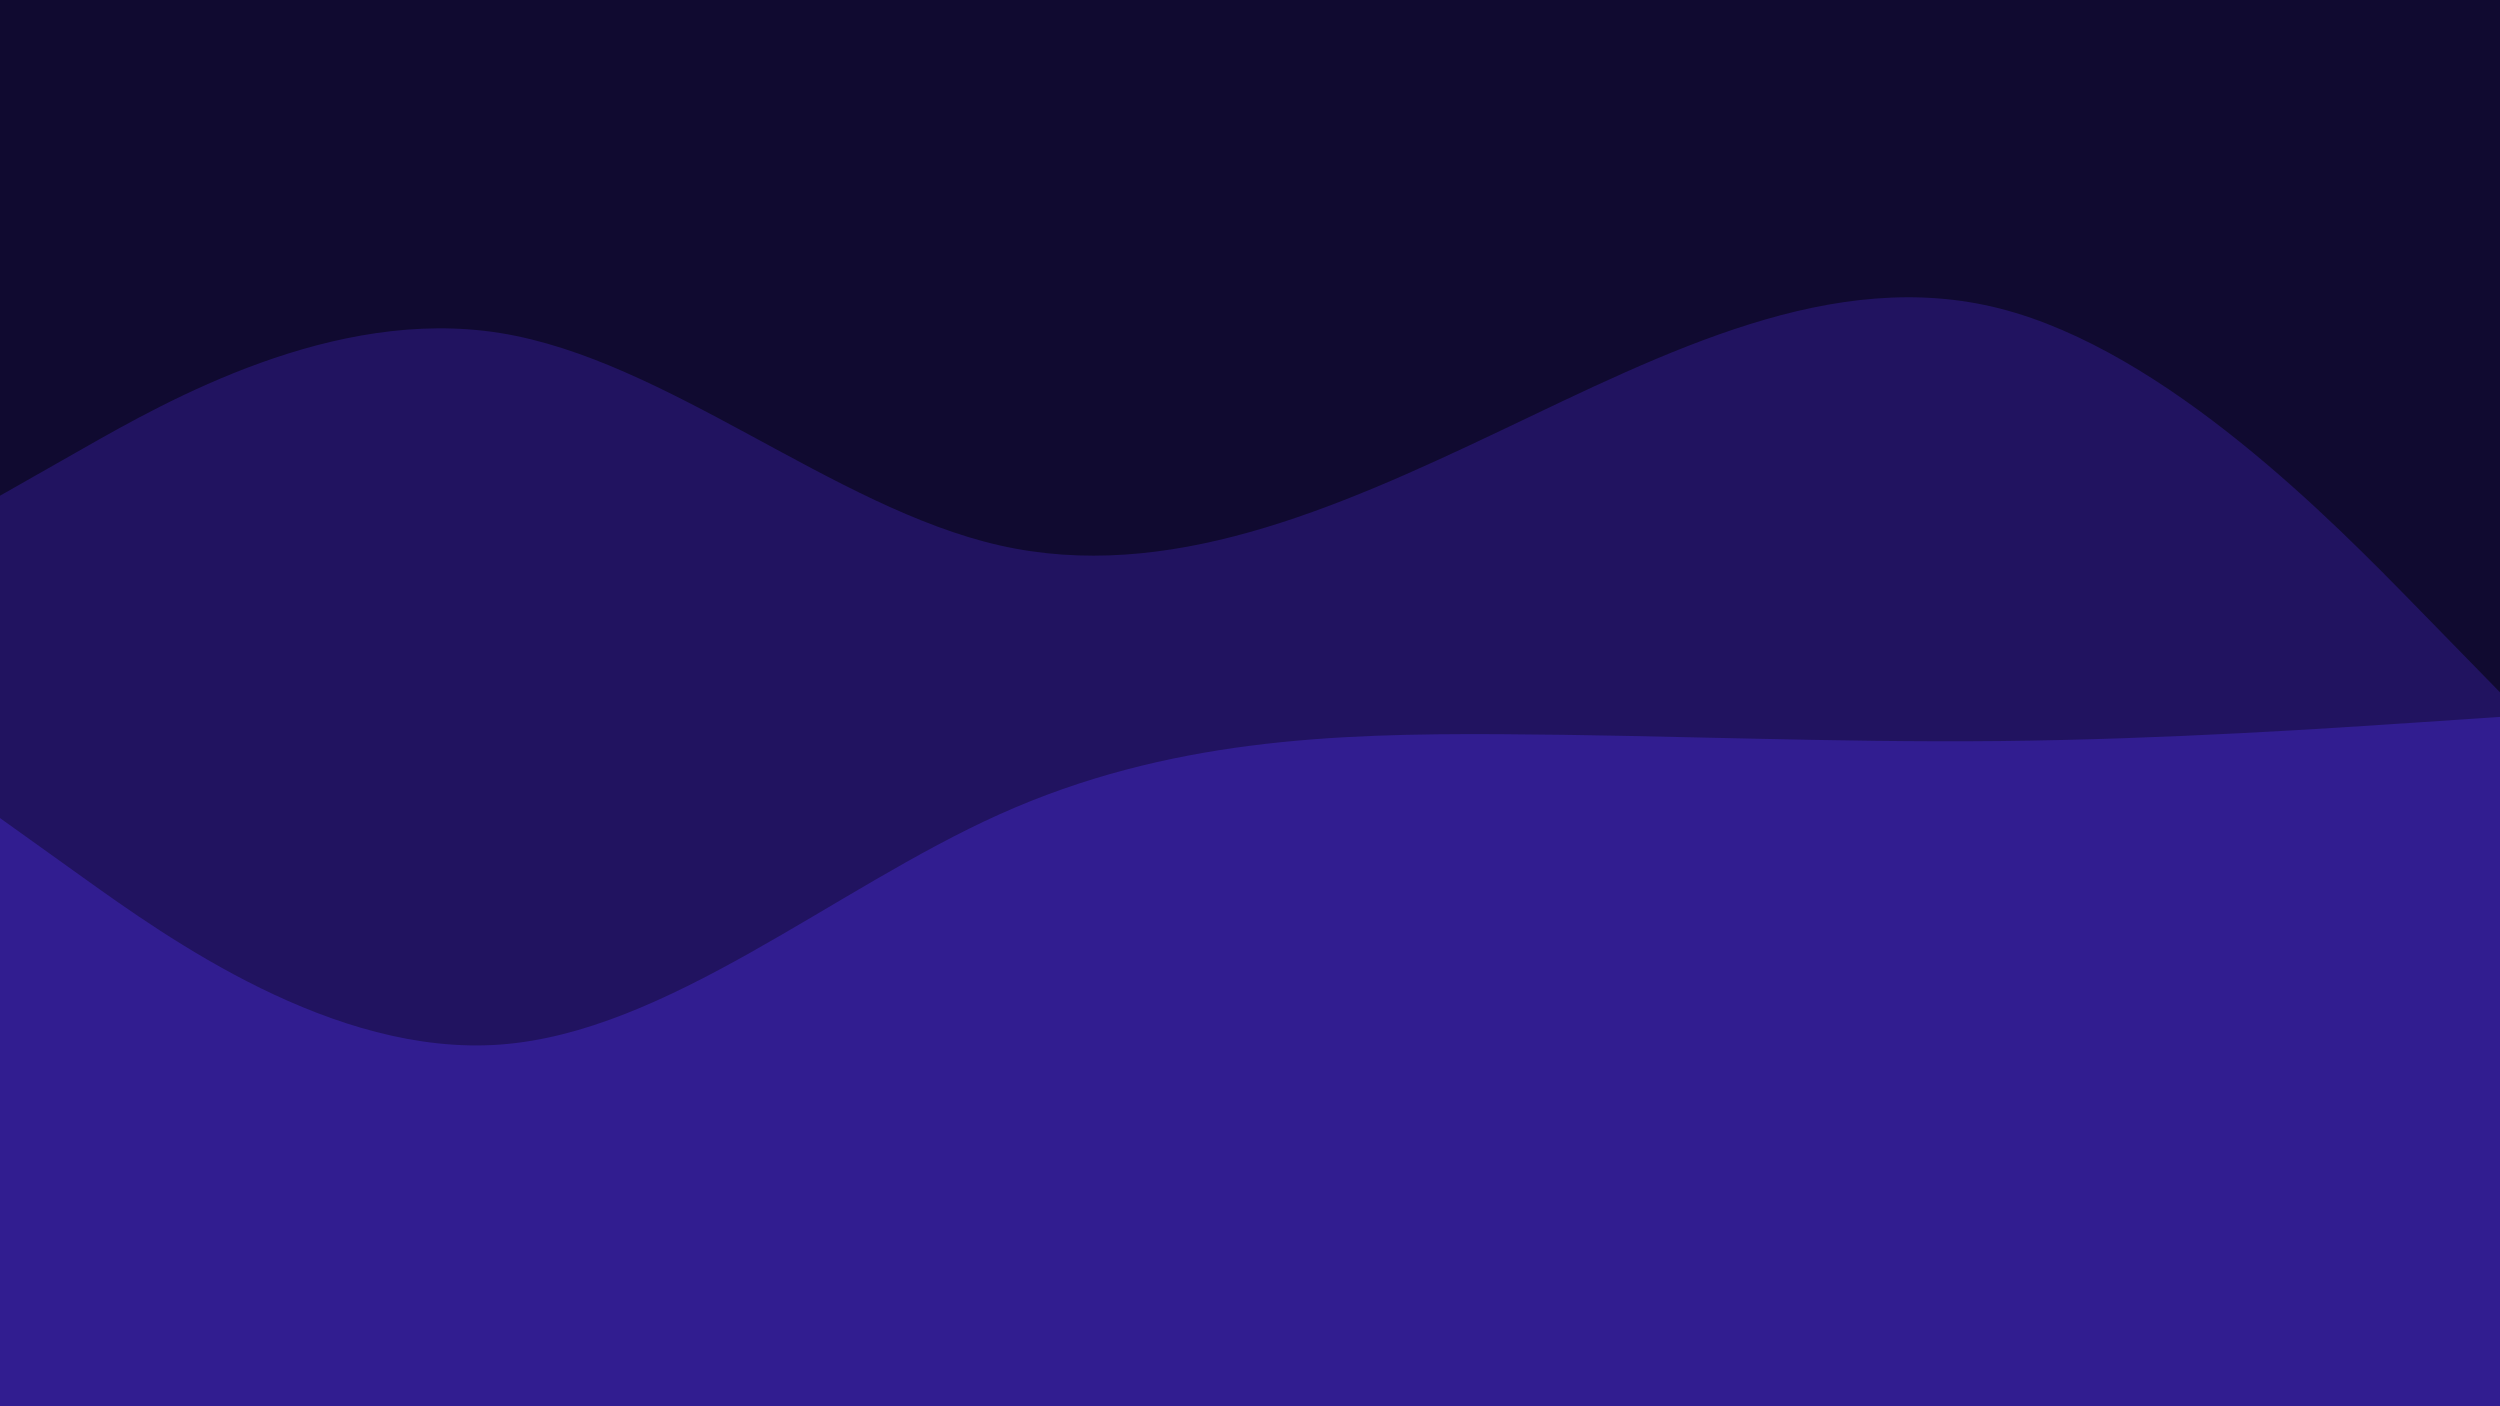 <svg xmlns="http://www.w3.org/2000/svg" viewBox="0 0 1920 1080"><g transform="          rotate(180 960 540)           translate(-2.2737367544323206e-13 -1.1368683772161603e-13)          scale(1)        "><rect width="1920" height="1080" fill="rgb(49, 29, 144)"></rect><g transform="translate(0, 0)"><path fill="rgb(33, 19, 96)" fill-opacity="1" d="M0,529.415L64,525.113C128,520.81,256,512.206,384,510.872C512,509.538,640,515.475,768,516.142C896,516.81,1024,512.208,1152,454.775C1280,397.341,1408,287.075,1536,277.762C1664,268.45,1792,360.091,1856,405.911L1920,451.731L1920,1080L1856,1080C1792,1080,1664,1080,1536,1080C1408,1080,1280,1080,1152,1080C1024,1080,896,1080,768,1080C640,1080,512,1080,384,1080C256,1080,128,1080,64,1080L0,1080Z"></path></g><g transform="translate(0, 540)"><path fill="rgb(16, 10, 48)" fill-opacity="1" d="M0,8.289L64,73.814C128,139.338,256,270.387,384,303.028C512,335.67,640,269.905,768,209.033C896,148.161,1024,92.183,1152,121.078C1280,149.974,1408,263.743,1536,284.257C1664,304.771,1792,232.03,1856,195.659L1920,159.289L1920,540L1856,540C1792,540,1664,540,1536,540C1408,540,1280,540,1152,540C1024,540,896,540,768,540C640,540,512,540,384,540C256,540,128,540,64,540L0,540Z"></path></g></g></svg>